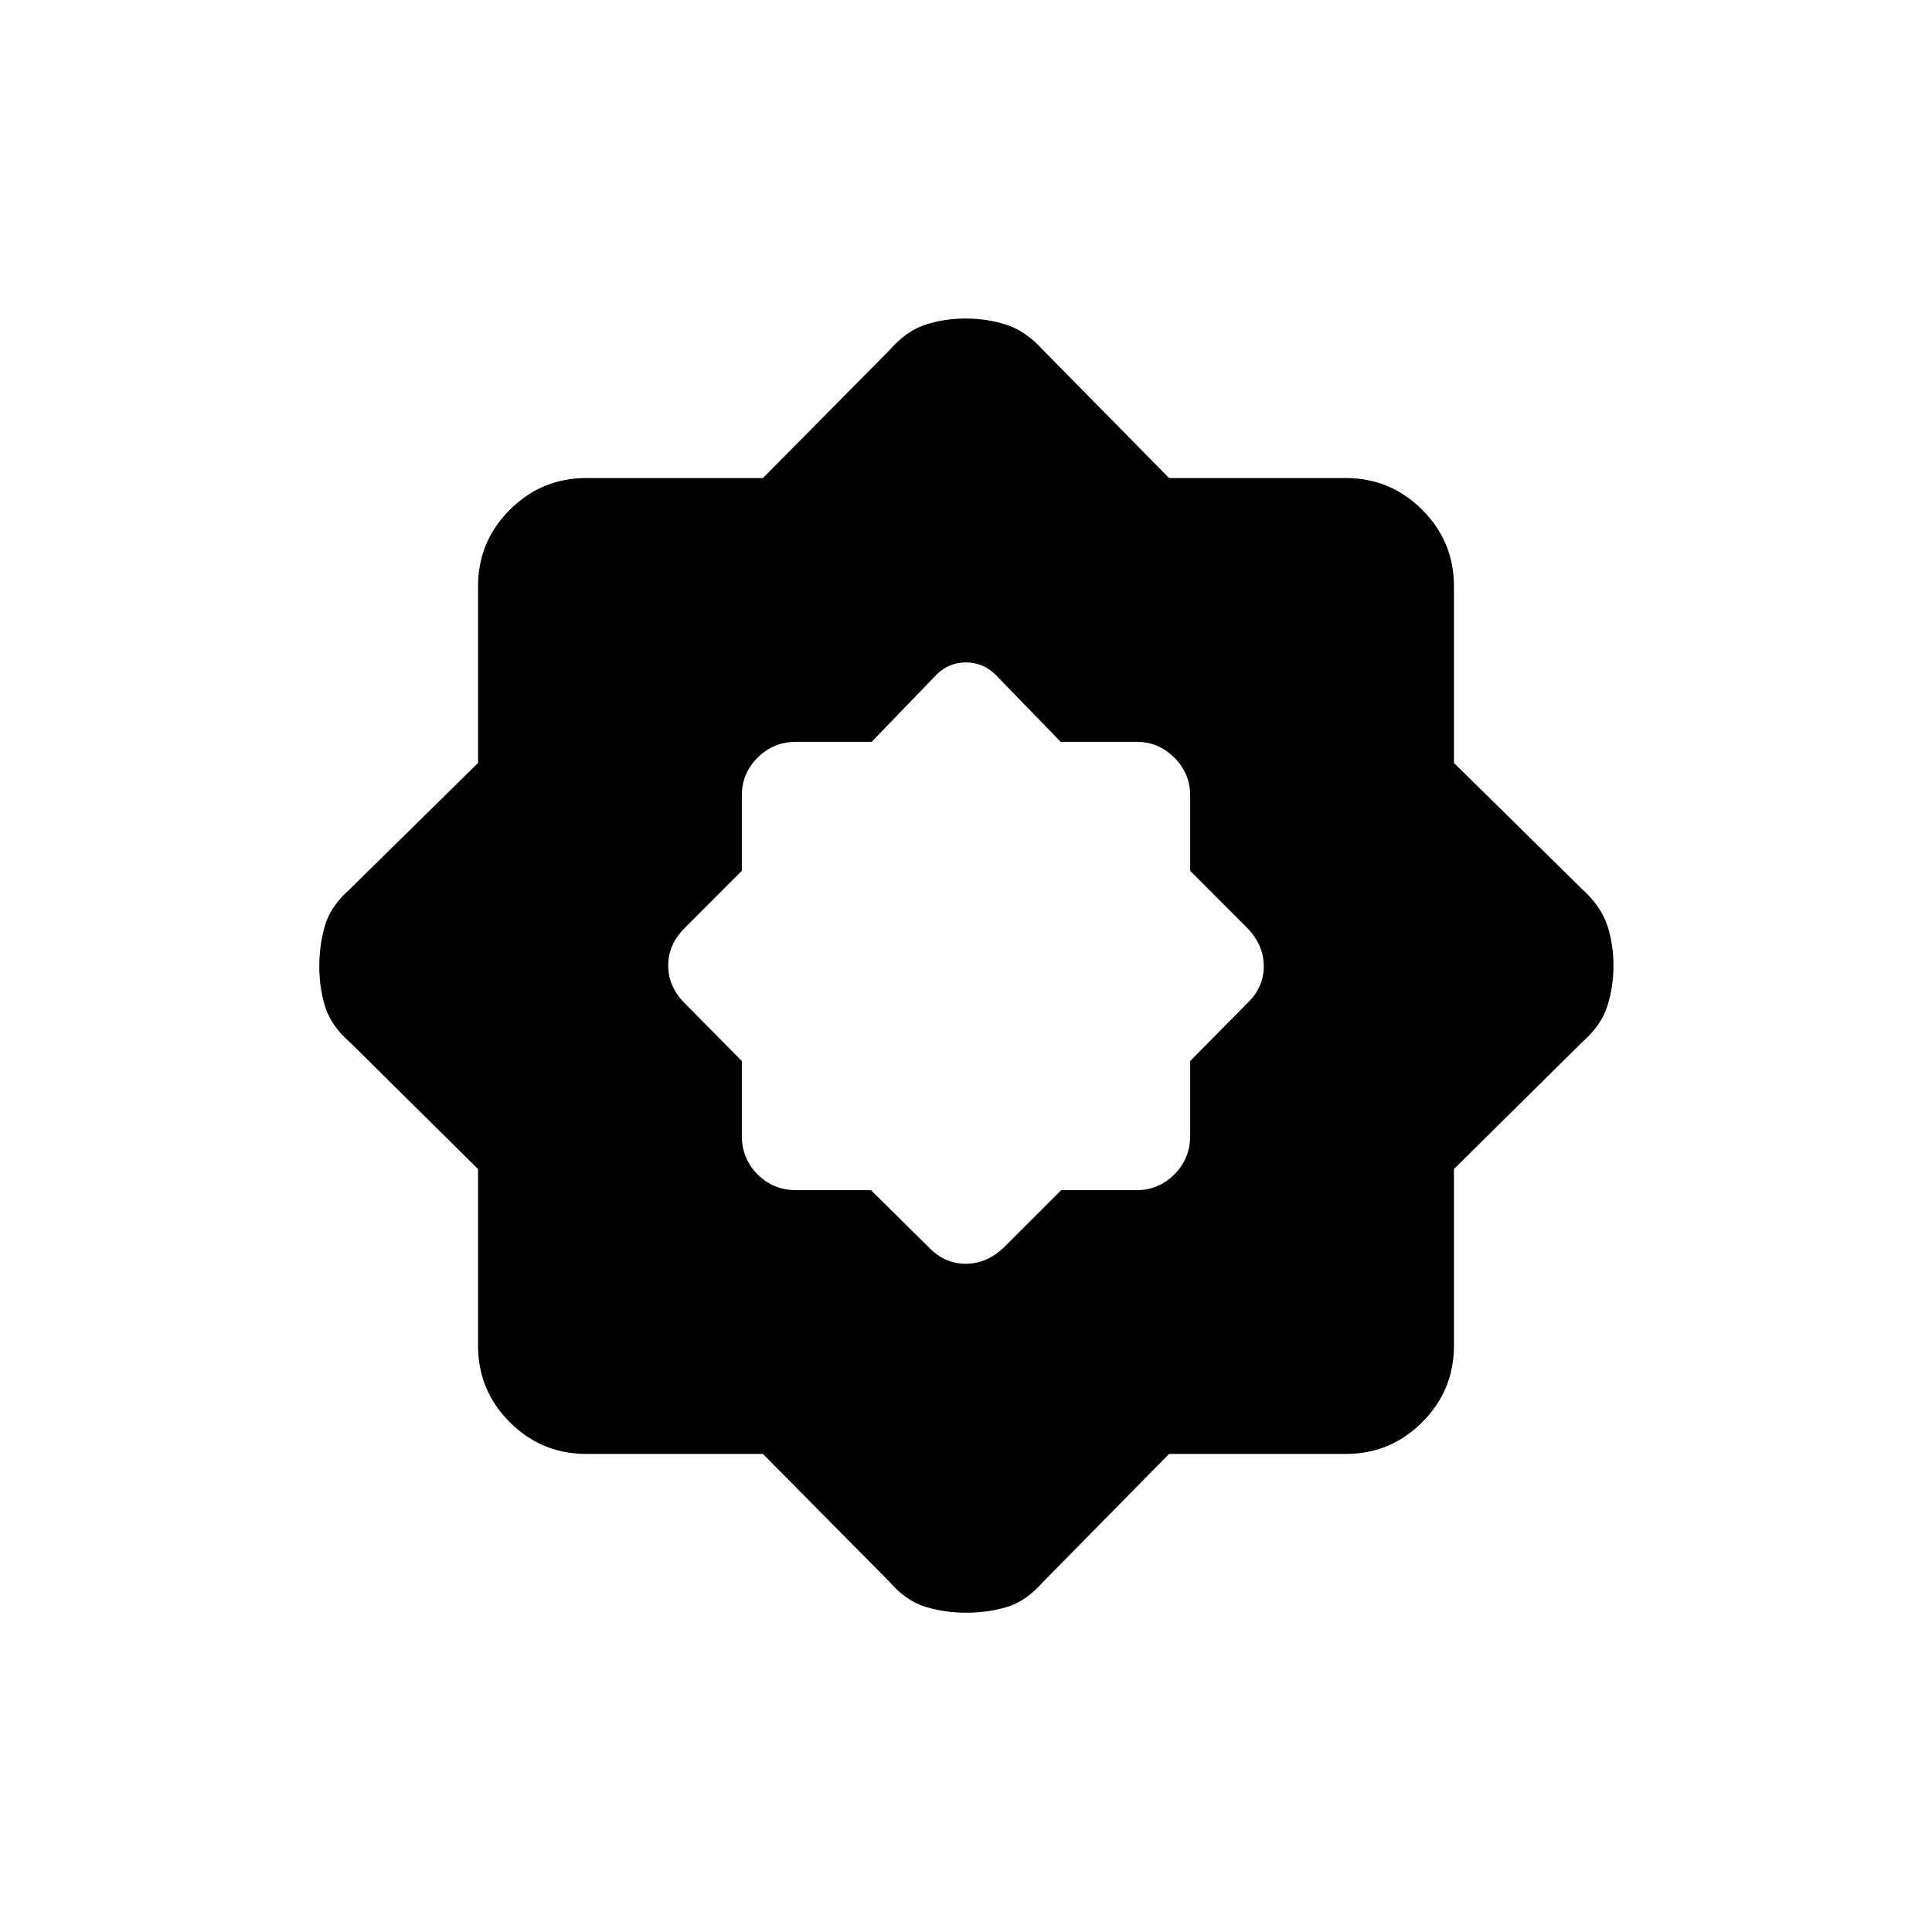 <svg xmlns="http://www.w3.org/2000/svg" height="20" viewBox="0 -960 960 960" width="20"><path d="M379.1-237.538h-87.765q-22.254 0-38.025-15.772-15.772-15.771-15.772-38.025V-379.1l-63.615-62.964q-9.462-8.244-12.366-17.718-2.903-9.474-2.903-20.068 0-10.594 2.811-20.242 2.812-9.647 12.458-18.177l63.615-62.631v-87.765q0-22.254 15.772-38.025 15.771-15.772 38.025-15.772H379.1l62.964-63.615q8.244-9.462 17.718-12.558t20.068-3.096q10.594 0 20.218 3.096t18.201 12.558l62.631 63.615h87.765q22.254 0 38.025 15.772 15.772 15.771 15.772 38.025v87.765l63.615 62.631q9.462 8.577 12.558 18.051 3.096 9.474 3.096 20.068 0 10.594-3.096 20.218t-12.558 17.868L722.462-379.1v87.765q0 22.254-15.772 38.025-15.771 15.772-38.025 15.772H580.9l-62.631 63.615q-8.522 9.646-18.016 12.458-9.495 2.811-20.11 2.811-10.596 0-20.216-2.903-9.619-2.904-17.863-12.366L379.1-237.538Zm53.669-131.077 28.731 28.384q7.829 8.193 18.353 8.193 10.525 0 19.032-8.193l28.405-28.384h37.518q10.857 0 18.717-7.831 7.86-7.831 7.86-19.131v-37.192l28.384-28.731q8.193-7.829 8.193-18.353 0-10.525-8.193-19.032l-28.384-28.405v-37.518q0-10.857-7.86-18.717-7.86-7.86-18.717-7.86h-37.744l-32.526-33.5q-6.168-5.961-14.559-5.961-8.391 0-14.517 5.961l-32.341 33.5h-37.544q-11.3 0-19.131 7.86-7.831 7.86-7.831 18.717v37.518l-28.384 28.405q-8.193 8.144-8.193 18.668 0 10.525 8.193 18.717l28.384 28.731v37.192q0 11.3 7.831 19.131 7.831 7.831 19.131 7.831h37.192Z"/></svg>